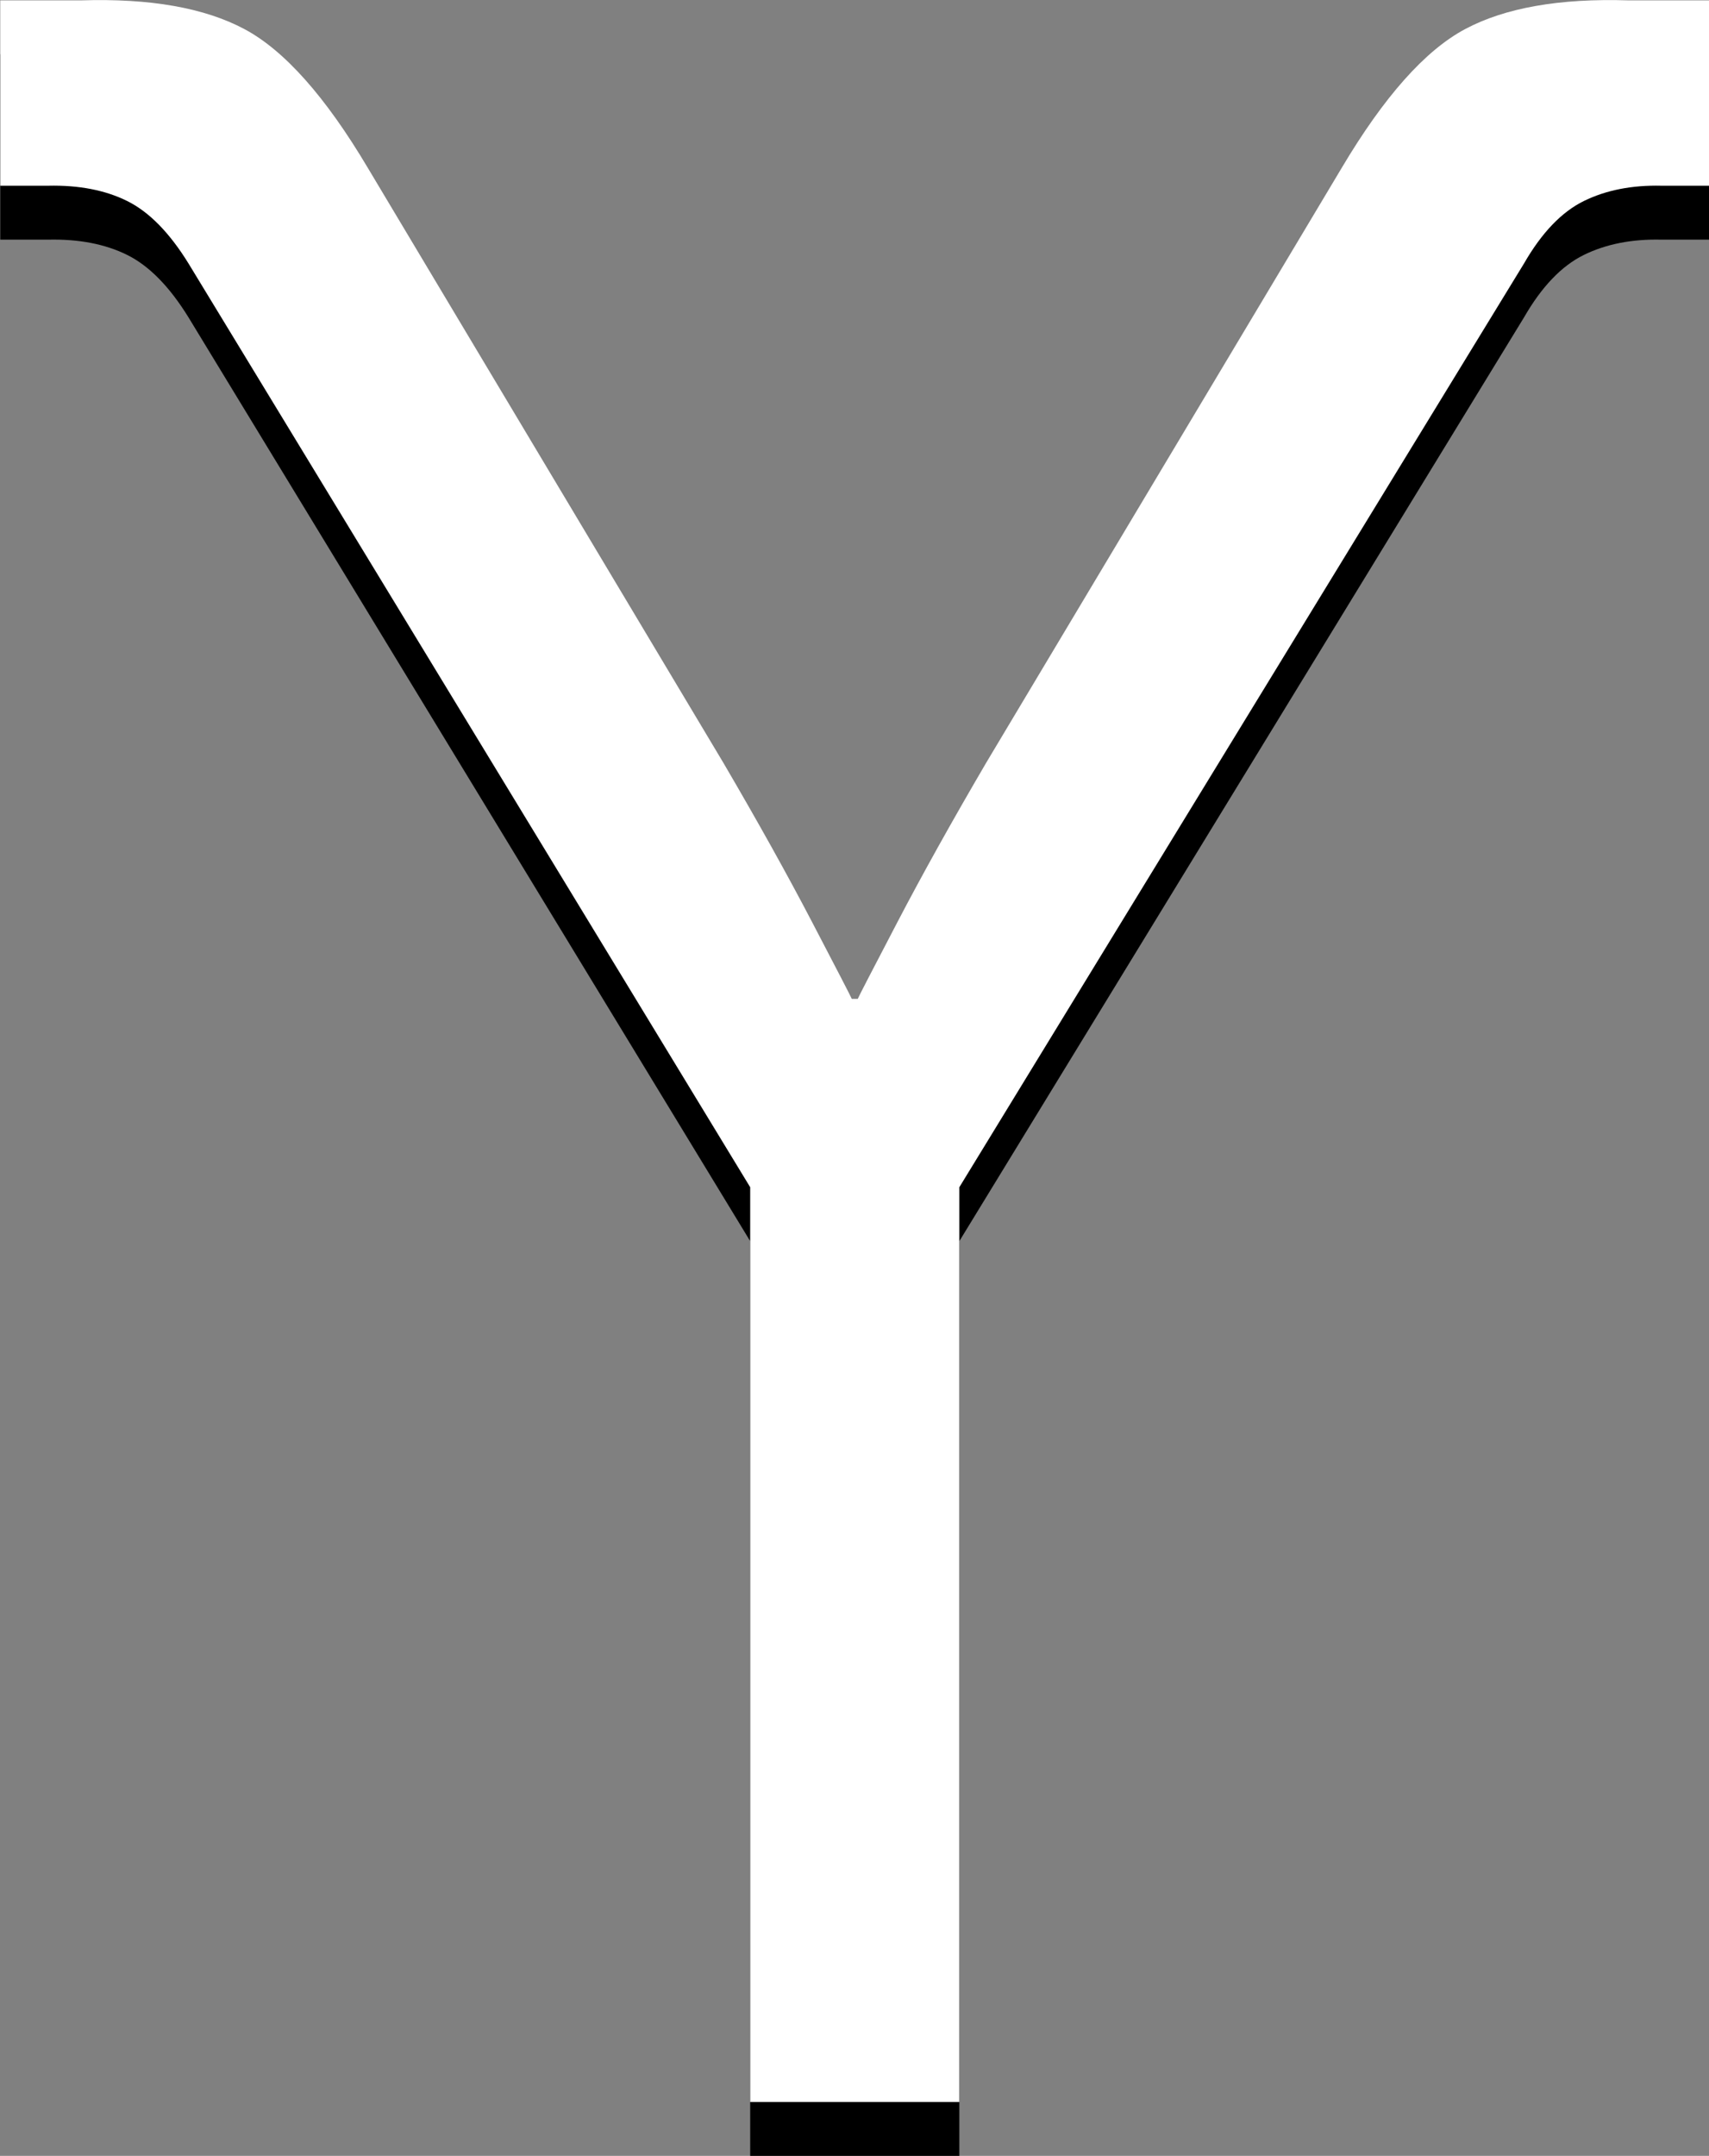 <?xml version="1.0" encoding="UTF-8" standalone="no"?>
<!-- Created with Inkscape (http://www.inkscape.org/) -->
<svg id="svg4842" xmlns:rdf="http://www.w3.org/1999/02/22-rdf-syntax-ns#" xmlns="http://www.w3.org/2000/svg" viewBox="0 0 32.032 40.383" version="1.1" xmlns:cc="http://creativecommons.org/ns#" xmlns:dc="http://purl.org/dc/elements/1.1/">
<rect x="0" y="0" width="32.032" height="40.383" fill="#808080" stroke="none"/>

<g id="layer1" transform="translate(-358.984,-512.171)">
<g id="g4003" transform="translate(-522.435,124.976)">
<path id="path3633" d="m895.48,427.58,3.92,0,0-17.136,10.584-17.304c0.331-0.575,0.705-0.965,1.12-1.169,0.415-0.204,0.901-0.3,1.456-0.287h0.896v-3.472h-1.512c-1.295-0.041-2.317,0.139-3.066,0.539-0.749,0.4-1.519,1.266-2.31,2.597l-6.664,11.144c-0.639,1.091-1.195,2.087-1.666,2.989-0.471,0.902-0.719,1.38-0.742,1.435h-0.112c-0.023-0.055-0.271-0.533-0.742-1.435-0.471-0.902-1.027-1.898-1.666-2.989l-6.664-11.144c-0.791-1.331-1.561-2.197-2.31-2.597-0.749-0.4-1.771-0.58-3.066-0.539h-1.512v3.472h0.896c0.579-0.013,1.073,0.083,1.484,0.287,0.411,0.204,0.793,0.594,1.148,1.169l10.528,17.304z" fill="#000"/>
<path id="path3580" d="m895.48,426.57,3.92,0,0-17.136,10.584-17.304c0.331-0.575,0.705-0.965,1.12-1.169,0.415-0.204,0.901-0.3,1.456-0.287h0.896v-3.472h-1.512c-1.295-0.041-2.317,0.139-3.066,0.539-0.749,0.4-1.519,1.266-2.31,2.597l-6.664,11.144c-0.639,1.091-1.195,2.087-1.666,2.989-0.471,0.902-0.719,1.38-0.742,1.435h-0.112c-0.023-0.055-0.271-0.533-0.742-1.435-0.471-0.902-1.027-1.898-1.666-2.989l-6.664-11.144c-0.791-1.331-1.561-2.197-2.31-2.597-0.749-0.4-1.771-0.58-3.066-0.539h-1.512v3.472h0.896c0.579-0.013,1.073,0.083,1.484,0.287,0.411,0.204,0.793,0.594,1.148,1.169l10.528,17.304z" fill="#FFF"/>
</g>
</g>
</svg>
